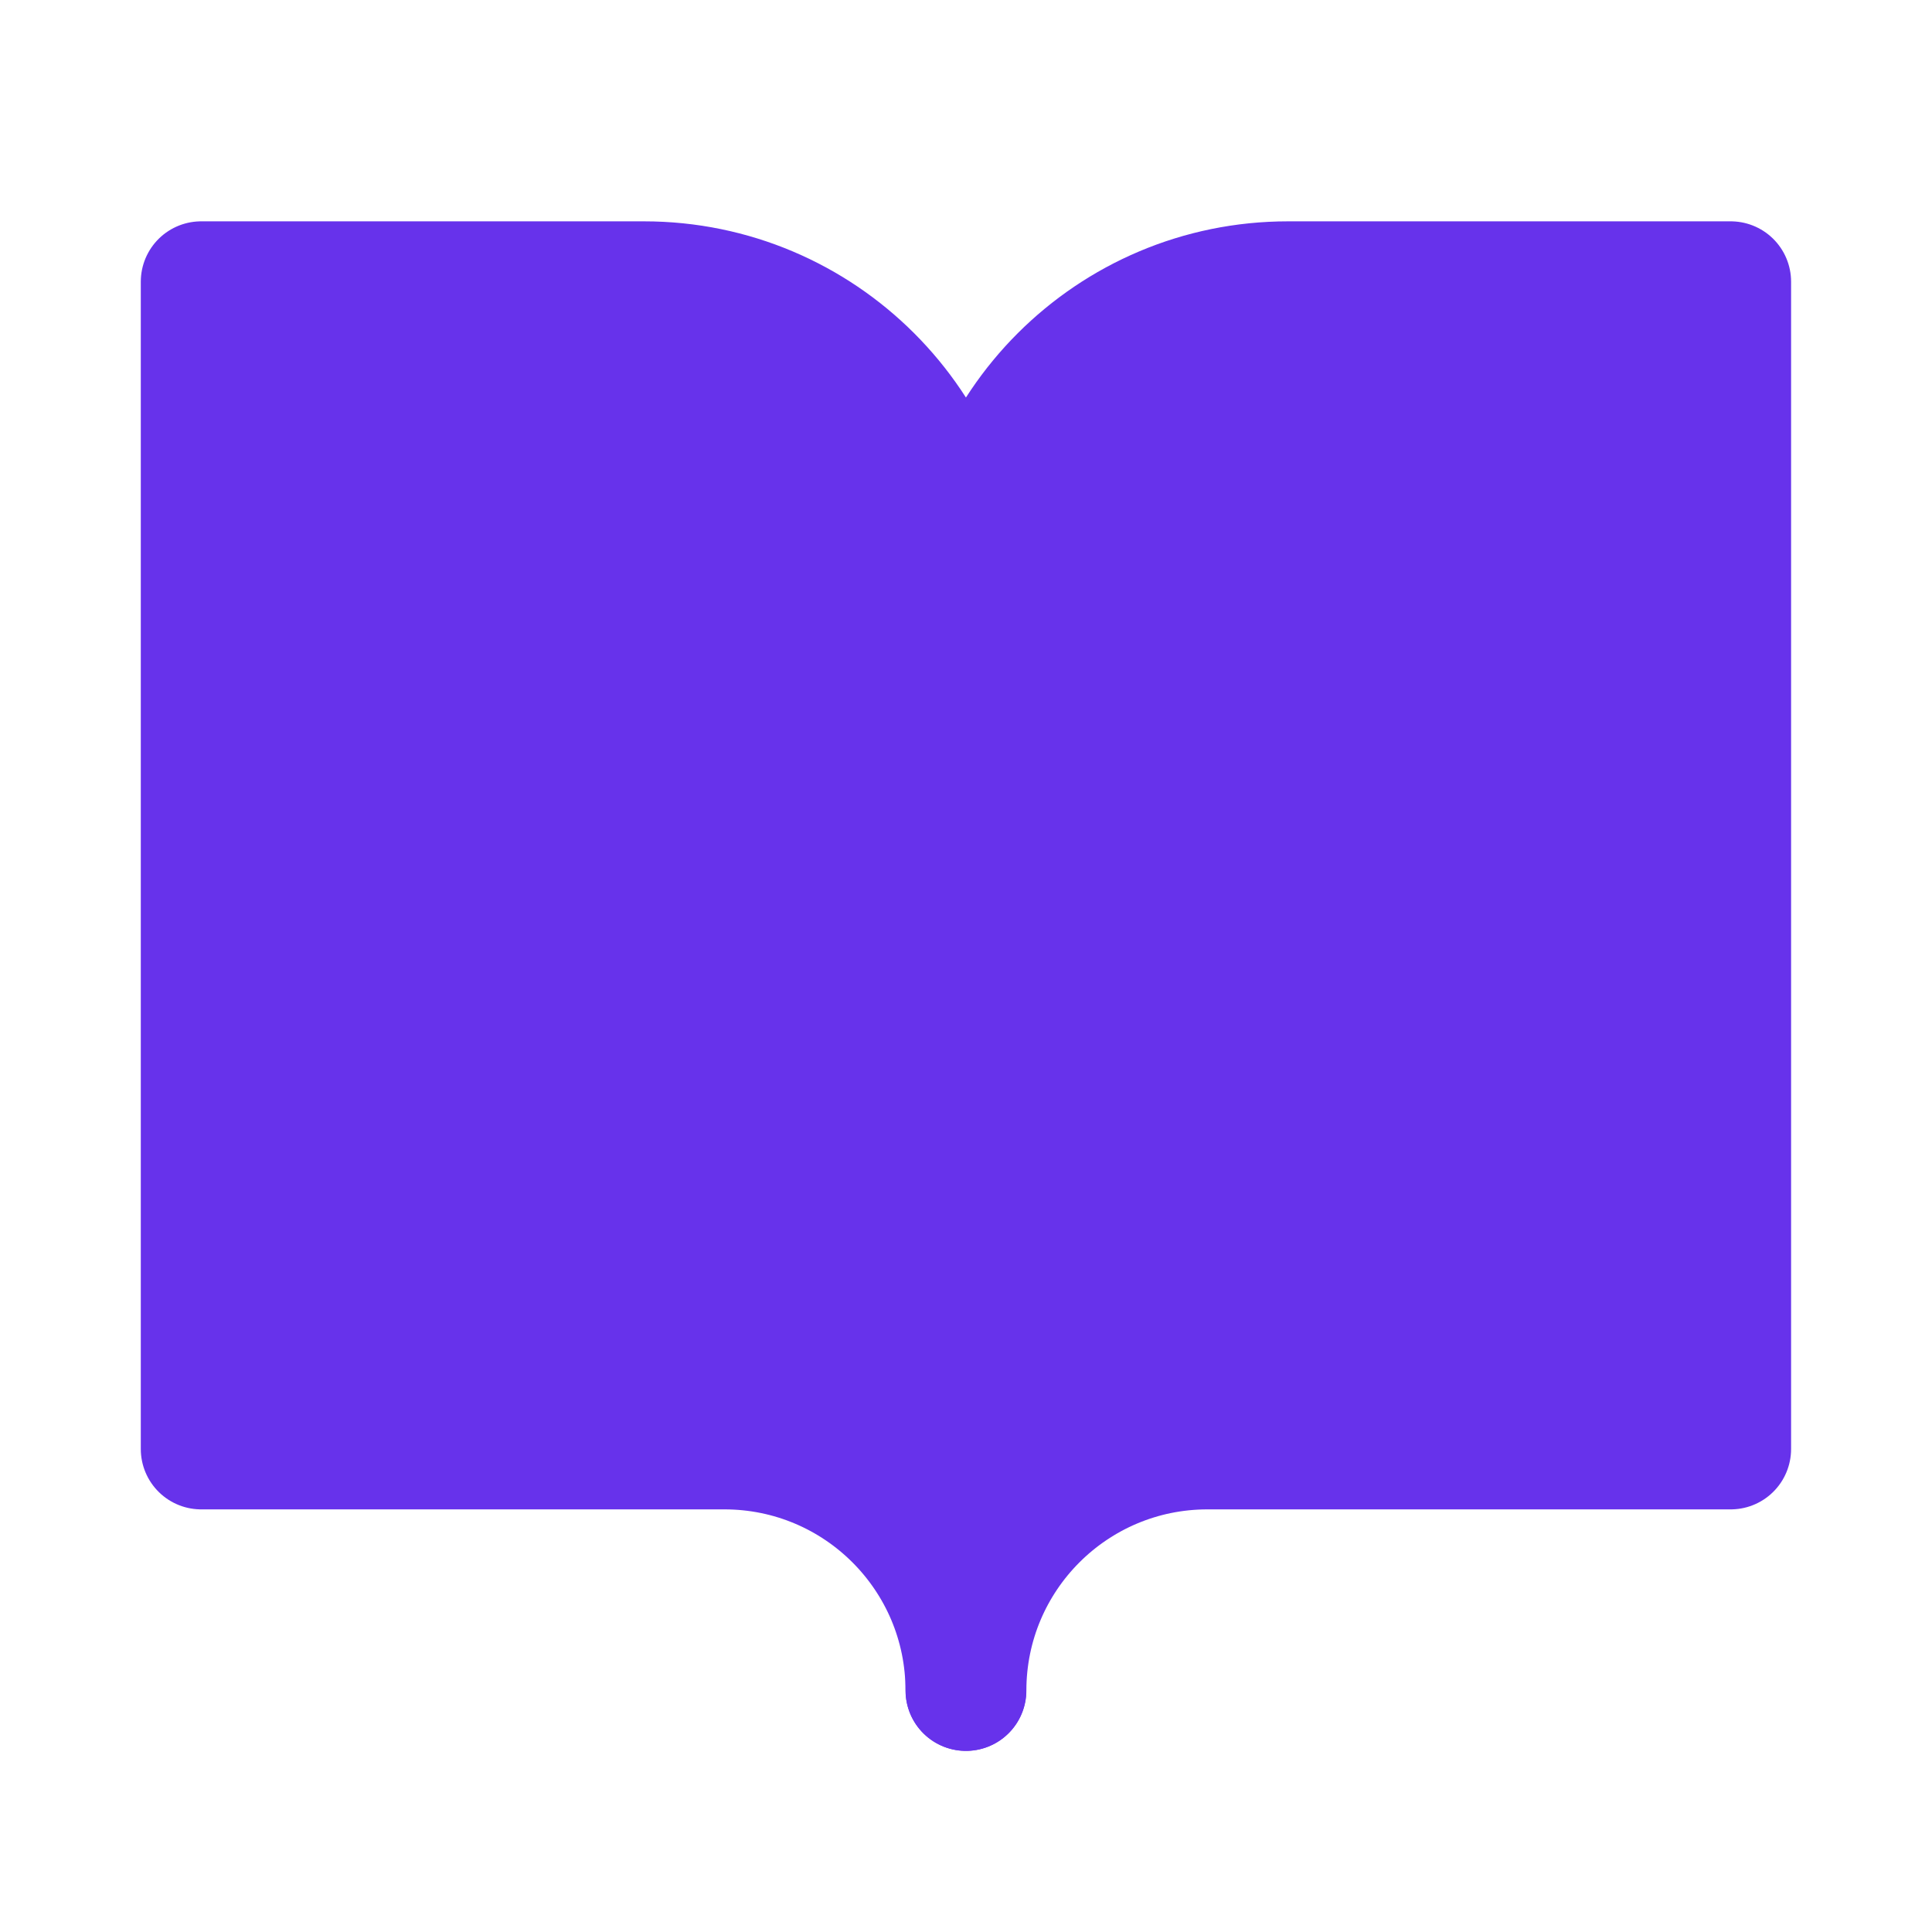 <svg width="16" height="16" viewBox="0 0 16 16" fill="none" xmlns="http://www.w3.org/2000/svg">
<g clip-path="url(#clip0_14688_6375)">
<path d="M1.666 2.333H5.333C6.805 2.333 7.999 3.527 7.999 5V14C7.999 12.895 7.104 12 5.999 12H1.666V2.333Z" fill="#6732EB" stroke="#6732EB" stroke-linejoin="round"/>
<path d="M14.333 2.333H10.667C9.194 2.333 8 3.527 8 5V14C8 12.895 8.895 12 10 12H14.333V2.333Z" fill="#6732EB" stroke="#6732EB" stroke-linejoin="round"/>
</g>
<defs>
<clipPath id="clip0_14688_6375">
<rect width="16" height="16" fill="white"/>
</clipPath>
</defs>
</svg>
